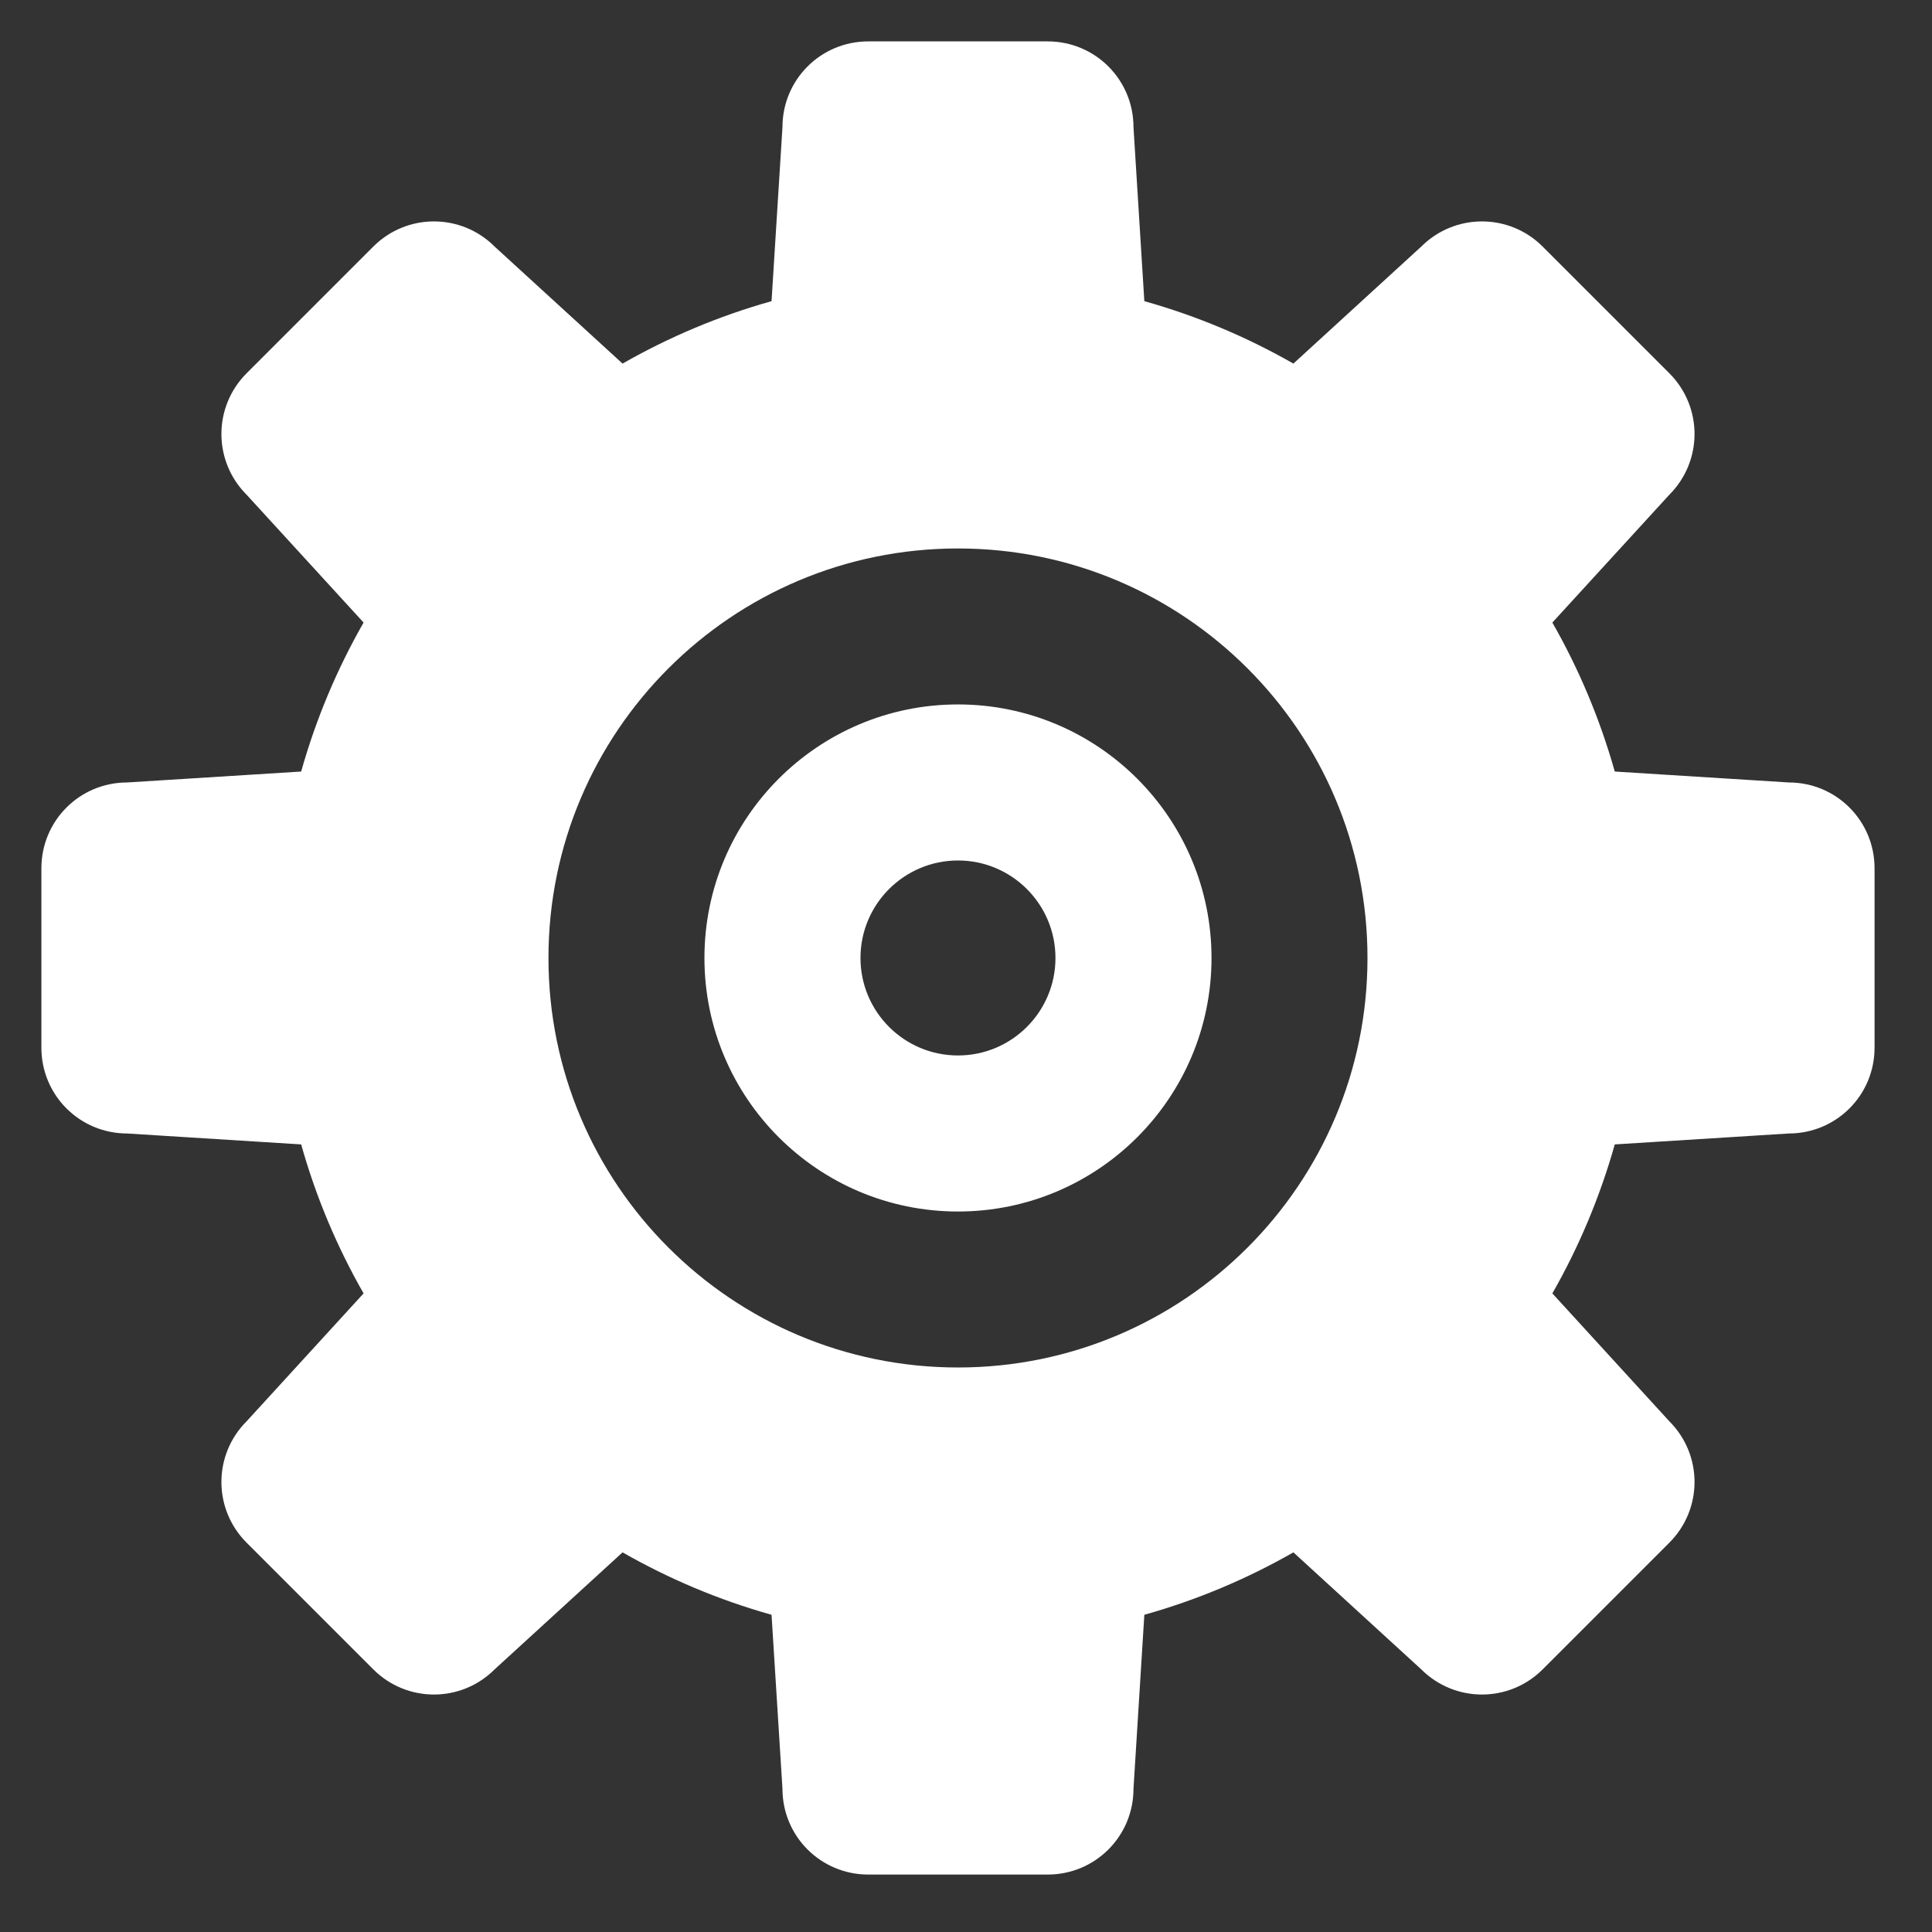 <?xml version="1.0" encoding="UTF-8" standalone="no"?>
<svg width="26px" height="26px" viewBox="0 0 26 26" version="1.1" xmlns="http://www.w3.org/2000/svg" xmlns:xlink="http://www.w3.org/1999/xlink">
    <rect x="0" y="0" width="26" height="26" fill="#333333" stroke="none"/>
    <!-- Generator: Sketch 3.8.1 (29687) - http://www.bohemiancoding.com/sketch -->
    <title>icn/d/inventory/setting_normal</title>
    <desc>Created with Sketch.</desc>
    <defs></defs>
    <g id="Symbols" stroke="none" stroke-width="1" fill="none" fill-rule="evenodd">
        <g id="MenuIcon/D/Inventory" transform="translate(-103, -12)" fill="#FFFFFF">
            <g id="icn/d/inventory/setting_normal" transform="translate(91, 0)">
                <g id="1464369782_54" transform="translate(12.5, 12.5)">
                    <g id="Layer_1">
                        <path d="M11.08,12.392 C11.08,11.668 11.668,11.08 12.392,11.08 C13.116,11.08 13.704,11.668 13.704,12.392 C13.704,13.116 13.116,13.704 12.392,13.704 C11.668,13.704 11.08,13.116 11.08,12.392 L11.08,12.392 Z M12.392,8.98 C10.508,8.98 8.98,10.508 8.98,12.392 C8.98,14.276 10.508,15.804 12.392,15.804 C14.276,15.804 15.804,14.276 15.804,12.392 C15.804,10.508 14.276,8.98 12.392,8.98 L12.392,8.98 Z M3.553,14.901 C3.752,15.61 4.036,16.282 4.393,16.906 L2.818,18.628 C2.367,19.079 2.367,19.809 2.818,20.26 L4.524,21.966 C4.975,22.417 5.705,22.417 6.156,21.966 L7.878,20.391 C8.503,20.748 9.174,21.032 9.883,21.231 L10.03,23.572 C10.03,24.212 10.545,24.727 11.185,24.727 L13.599,24.727 C14.239,24.727 14.754,24.212 14.754,23.572 L14.9,21.231 C15.609,21.032 16.281,20.748 16.906,20.391 L18.627,21.966 C19.079,22.417 19.809,22.417 20.26,21.966 L21.966,20.26 C22.417,19.809 22.417,19.079 21.966,18.628 L20.391,16.906 C20.748,16.281 21.031,15.609 21.231,14.901 L23.572,14.754 C24.212,14.754 24.727,14.239 24.727,13.599 L24.727,11.185 C24.727,10.545 24.212,10.03 23.572,10.03 L21.231,9.883 C21.031,9.175 20.748,8.503 20.391,7.878 L21.966,6.157 C22.417,5.705 22.417,4.976 21.966,4.524 L20.26,2.818 C19.809,2.367 19.079,2.367 18.627,2.818 L16.906,4.393 C16.281,4.036 15.609,3.752 14.9,3.553 L14.754,1.212 C14.754,0.572 14.239,0.057 13.599,0.057 L11.185,0.057 C10.545,0.057 10.03,0.572 10.03,1.212 L9.883,3.553 C9.174,3.752 8.503,4.036 7.878,4.393 L6.156,2.818 C5.705,2.367 4.975,2.367 4.524,2.818 L2.818,4.524 C2.367,4.976 2.367,5.705 2.818,6.157 L4.393,7.878 C4.036,8.503 3.752,9.175 3.553,9.883 L1.212,10.03 C0.572,10.03 0.057,10.545 0.057,11.185 L0.057,13.599 C0.057,14.239 0.572,14.754 1.212,14.754 L3.553,14.901 L3.553,14.901 Z M12.392,6.881 C15.436,6.881 17.903,9.348 17.903,12.392 C17.903,15.436 15.436,17.903 12.392,17.903 C9.348,17.903 6.881,15.436 6.881,12.392 C6.881,9.348 9.348,6.881 12.392,6.881 L12.392,6.881 Z" id="Shape"></path>
                    </g>
                </g>
            </g>
        </g>
    </g>
</svg>